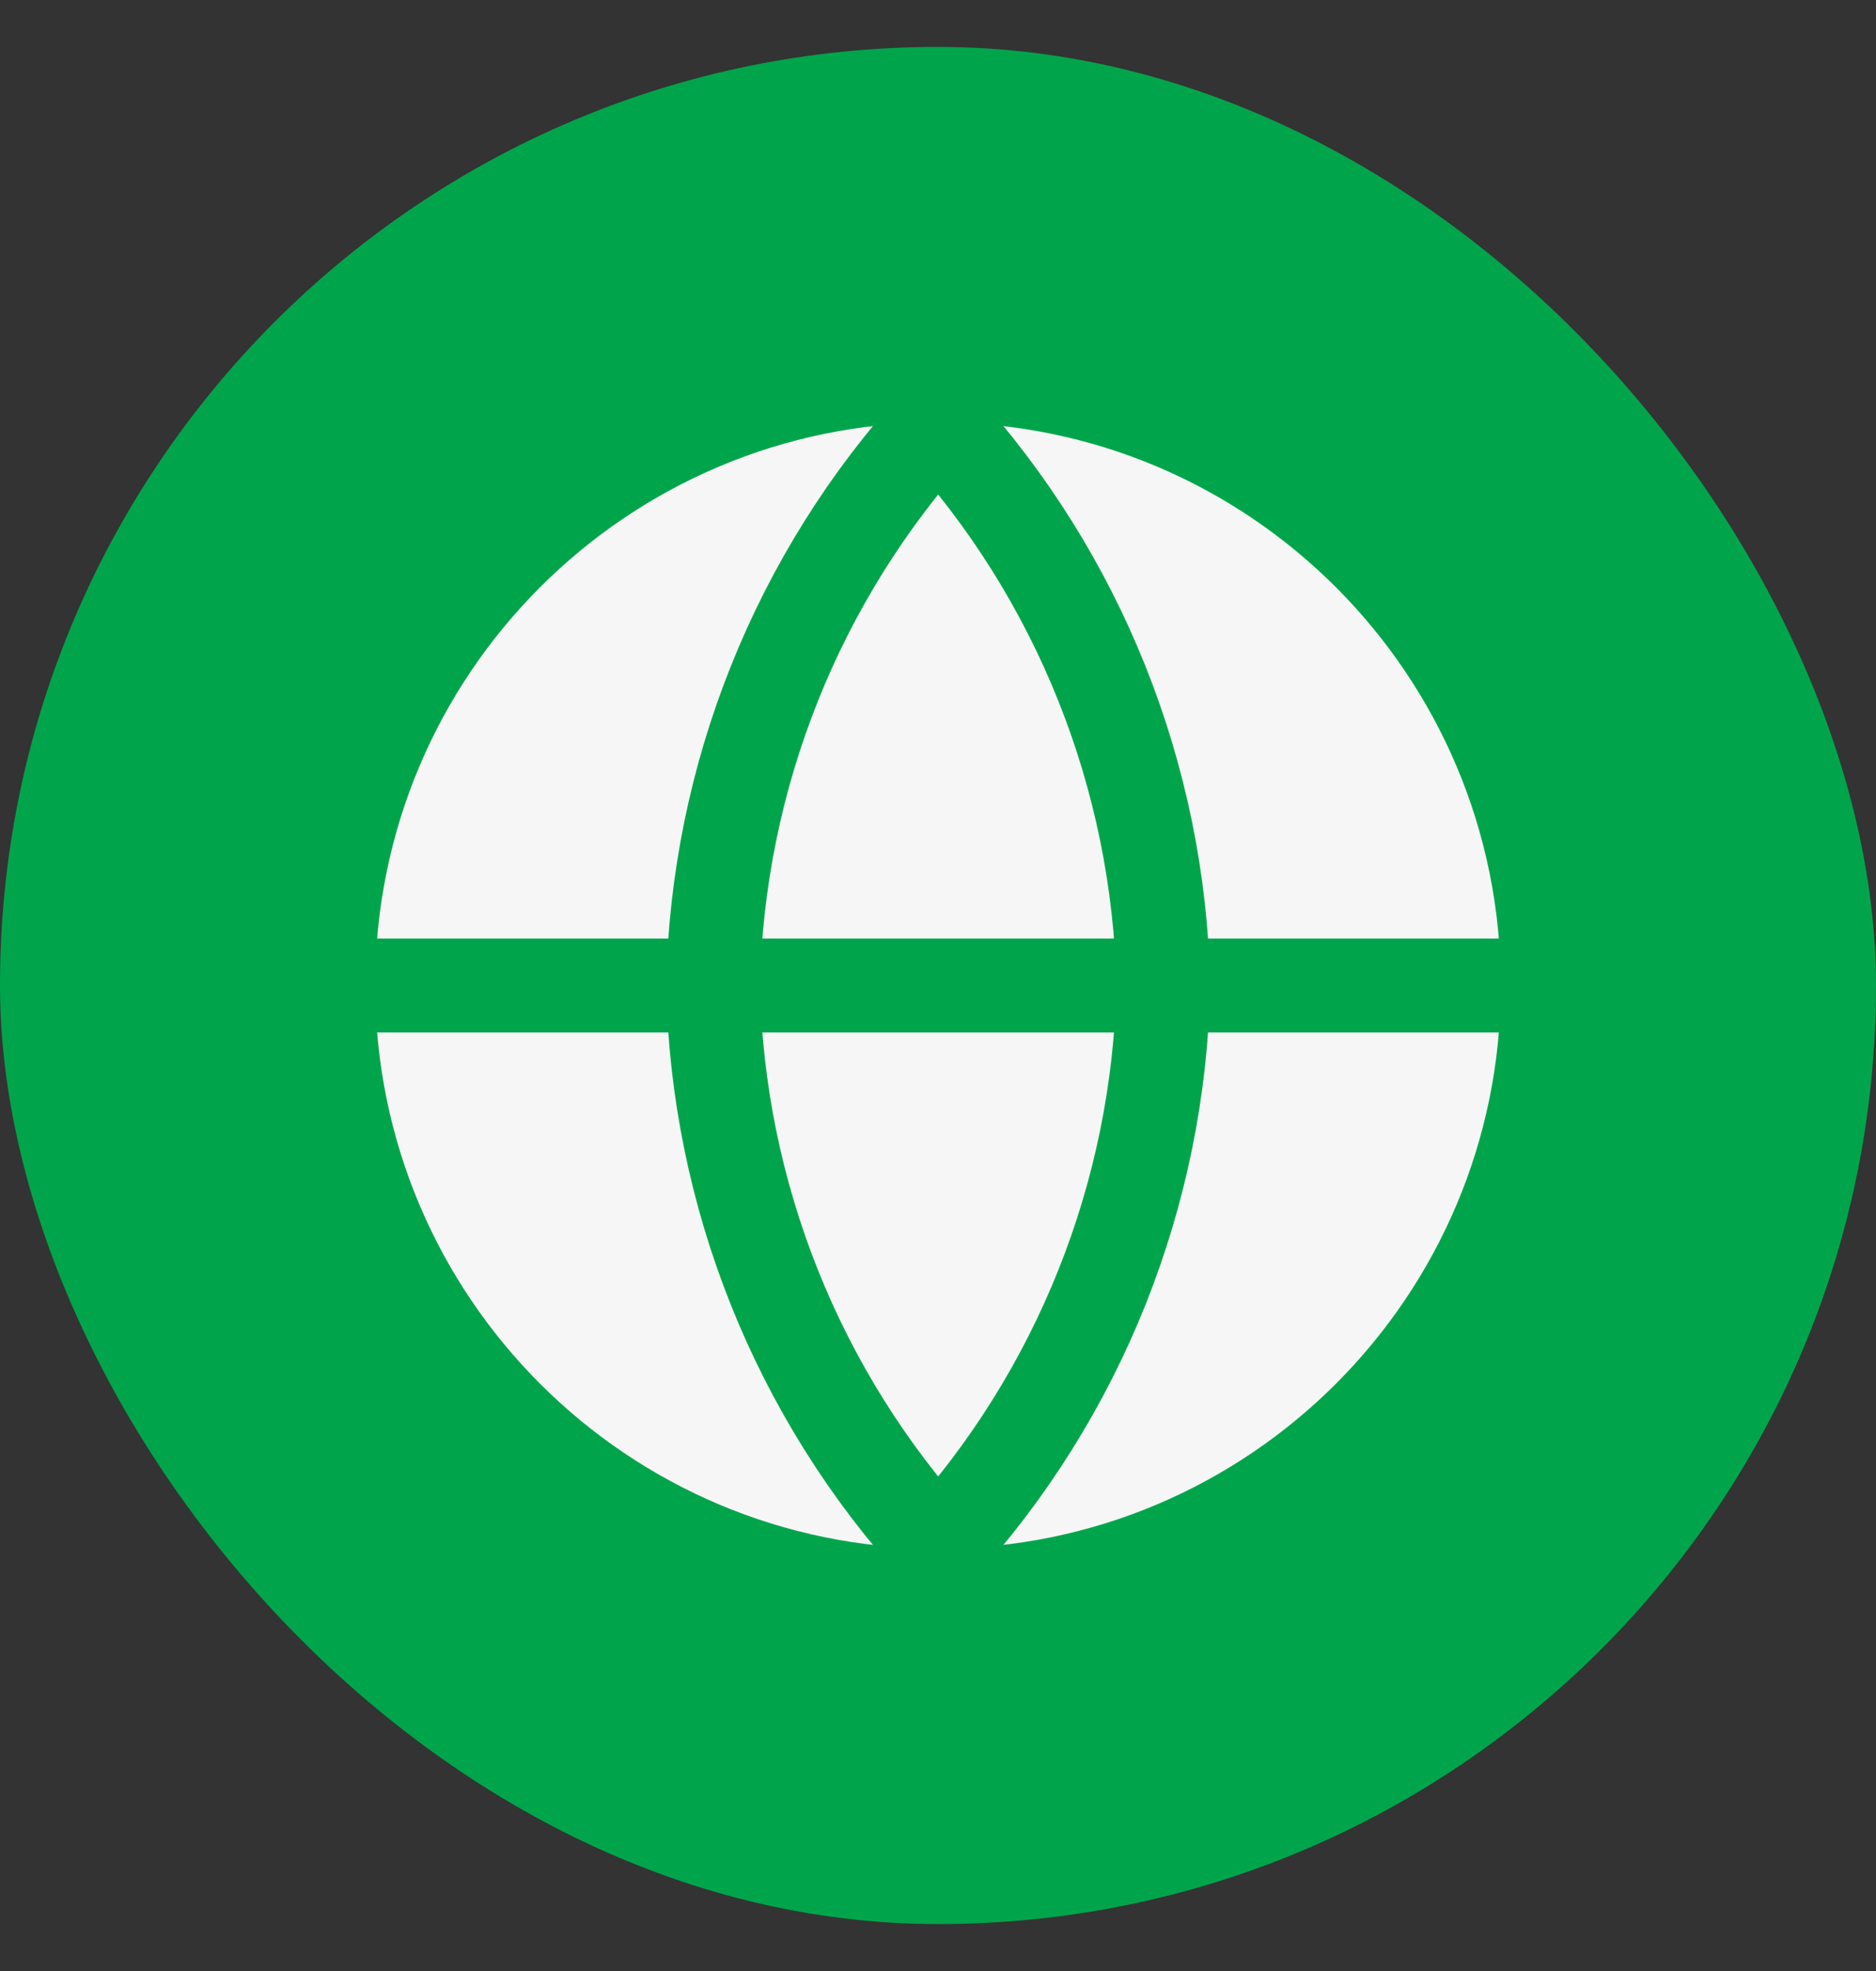 <svg width="20" height="21" viewBox="0 0 20 21" fill="none" xmlns="http://www.w3.org/2000/svg">
<rect x="0" y="0" width="20" height="21" fill="#333333" stroke="none"/>
<rect y="0.5" width="20" height="20" rx="10" fill="#00A54B"/>
<path d="M10 16.5C13.314 16.5 16 13.814 16 10.5C16 7.186 13.314 4.5 10 4.5C6.686 4.5 4 7.186 4 10.5C4 13.814 6.686 16.5 10 16.5Z" fill="#F6F6F6"/>
<path d="M4 10.5H16" stroke="#00A54B" stroke-linecap="round" stroke-linejoin="round"/>
<path d="M10.002 4.5C11.502 6.143 12.355 8.275 12.402 10.5C12.355 12.725 11.502 14.857 10.002 16.5C8.501 14.857 7.648 12.725 7.602 10.5C7.648 8.275 8.501 6.143 10.002 4.5Z" stroke="#00A54B" stroke-linecap="round" stroke-linejoin="round"/>
</svg>
